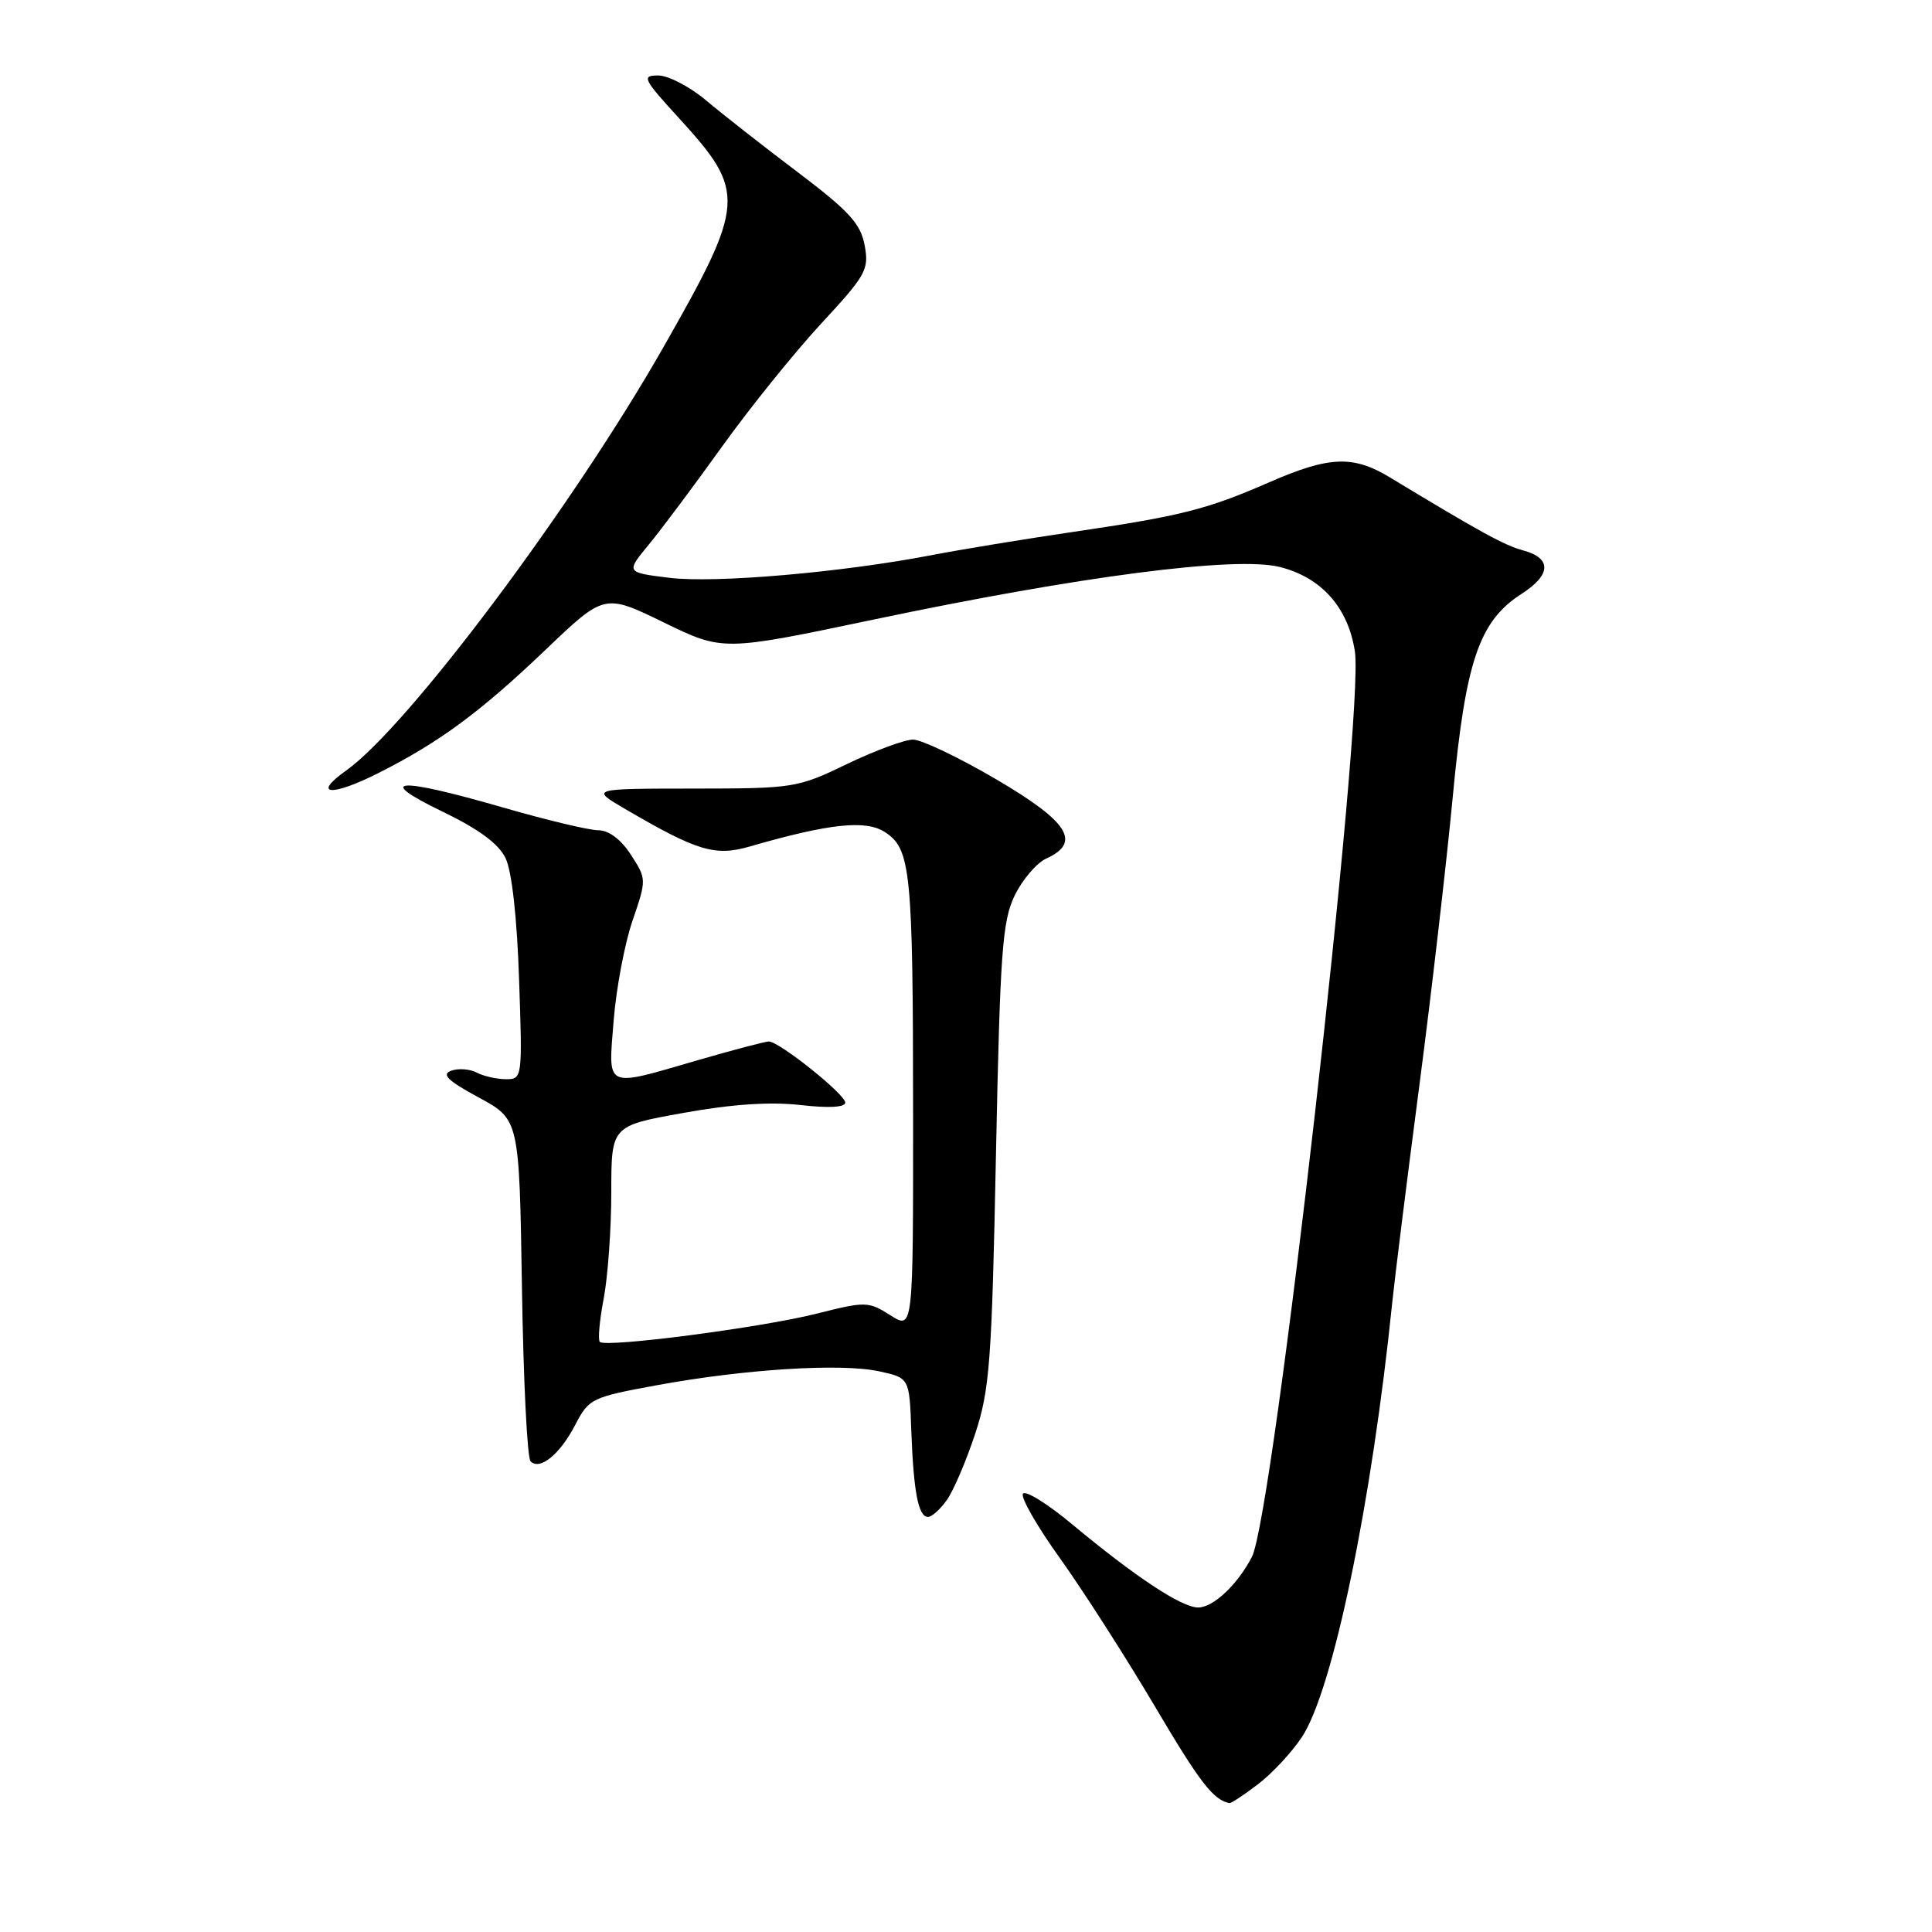 <?xml version="1.0" encoding="UTF-8" standalone="no"?>
<!DOCTYPE svg PUBLIC "-//W3C//DTD SVG 1.1//EN" "http://www.w3.org/Graphics/SVG/1.1/DTD/svg11.dtd" >
<svg xmlns="http://www.w3.org/2000/svg" xmlns:xlink="http://www.w3.org/1999/xlink" version="1.1" viewBox="0 0 256 256">
 <g >
 <path fill="currentColor"
d=" M 166.69 236.42 C 168.56 235.00 171.17 232.19 172.51 230.17 C 176.61 223.96 181.75 199.24 184.49 172.50 C 184.83 169.20 186.43 156.38 188.05 144.00 C 189.67 131.62 191.67 114.33 192.50 105.56 C 194.20 87.57 195.98 82.31 201.63 78.68 C 205.57 76.14 205.63 73.95 201.79 72.92 C 199.36 72.27 196.15 70.51 184.19 63.27 C 179.29 60.30 176.14 60.43 168.17 63.91 C 159.90 67.52 156.48 68.38 142.00 70.51 C 135.68 71.44 127.35 72.81 123.50 73.55 C 111.51 75.86 94.68 77.31 88.67 76.56 C 82.93 75.85 82.93 75.85 85.96 72.17 C 87.63 70.15 92.00 64.30 95.68 59.17 C 99.36 54.04 105.26 46.72 108.79 42.90 C 114.77 36.45 115.17 35.73 114.57 32.50 C 114.03 29.62 112.50 27.96 105.71 22.82 C 101.19 19.41 95.73 15.13 93.57 13.31 C 91.41 11.49 88.55 10.00 87.22 10.00 C 84.98 10.00 85.20 10.44 89.99 15.68 C 98.91 25.44 98.81 26.86 87.91 46.00 C 75.85 67.18 54.05 96.27 45.88 102.09 C 41.25 105.38 43.90 105.59 50.17 102.42 C 58.23 98.35 63.65 94.35 72.27 86.12 C 80.09 78.65 80.09 78.65 87.94 82.47 C 95.78 86.29 95.78 86.29 115.64 82.12 C 143.10 76.34 163.77 73.66 169.59 75.13 C 175.11 76.52 178.65 80.52 179.53 86.33 C 180.79 94.78 168.75 200.73 165.89 206.28 C 164.00 209.96 160.77 213.00 158.76 213.00 C 156.57 213.00 150.47 208.97 142.02 201.94 C 138.77 199.23 135.85 197.43 135.54 197.93 C 135.23 198.43 137.43 202.27 140.44 206.46 C 143.44 210.65 149.06 219.41 152.93 225.94 C 159.00 236.22 160.76 238.50 162.91 238.92 C 163.13 238.96 164.83 237.84 166.69 236.42 Z  M 125.47 198.75 C 126.35 197.51 128.03 193.57 129.21 190.00 C 131.14 184.14 131.42 180.52 131.97 153.00 C 132.52 126.09 132.81 122.05 134.45 118.66 C 135.48 116.54 137.37 114.33 138.66 113.75 C 143.33 111.62 141.59 108.88 131.98 103.25 C 127.05 100.36 122.10 98.00 120.99 98.00 C 119.87 98.00 115.93 99.46 112.23 101.24 C 105.66 104.41 105.18 104.48 91.86 104.49 C 78.22 104.50 78.22 104.50 82.86 107.21 C 92.41 112.79 94.75 113.49 99.33 112.17 C 109.93 109.11 114.74 108.60 117.28 110.27 C 120.69 112.50 120.98 115.37 120.99 147.85 C 121.00 176.20 121.00 176.20 117.98 174.28 C 115.06 172.43 114.71 172.43 108.23 174.06 C 100.93 175.91 80.27 178.60 79.48 177.81 C 79.21 177.54 79.44 174.94 80.00 172.03 C 80.55 169.11 81.00 162.78 81.00 157.96 C 81.00 149.18 81.00 149.18 90.54 147.47 C 96.95 146.31 102.03 145.97 106.04 146.42 C 109.81 146.85 112.00 146.73 112.00 146.10 C 112.00 145.00 103.24 138.00 101.87 138.00 C 101.41 138.00 97.15 139.12 92.40 140.50 C 80.00 144.10 80.59 144.38 81.31 135.25 C 81.65 130.99 82.77 125.03 83.81 122.00 C 85.68 116.53 85.68 116.48 83.60 113.26 C 82.27 111.22 80.68 110.02 79.27 110.01 C 78.04 110.01 72.37 108.65 66.66 107.00 C 52.61 102.94 49.52 103.13 58.57 107.51 C 63.44 109.86 66.06 111.79 66.99 113.71 C 67.82 115.43 68.51 121.59 68.78 129.75 C 69.23 142.84 69.21 143.00 67.05 143.00 C 65.85 143.00 64.11 142.61 63.18 142.13 C 62.26 141.64 60.72 141.53 59.78 141.88 C 58.46 142.36 59.33 143.20 63.43 145.42 C 68.81 148.33 68.81 148.33 69.16 170.58 C 69.35 182.82 69.86 193.19 70.30 193.63 C 71.54 194.88 74.20 192.71 76.24 188.77 C 78.03 185.32 78.41 185.13 87.04 183.55 C 98.68 181.41 111.48 180.61 116.50 181.71 C 120.50 182.58 120.50 182.58 120.75 189.54 C 121.05 197.71 121.69 201.00 122.96 201.00 C 123.47 201.00 124.60 199.99 125.47 198.75 Z "/>
</g>
</svg>